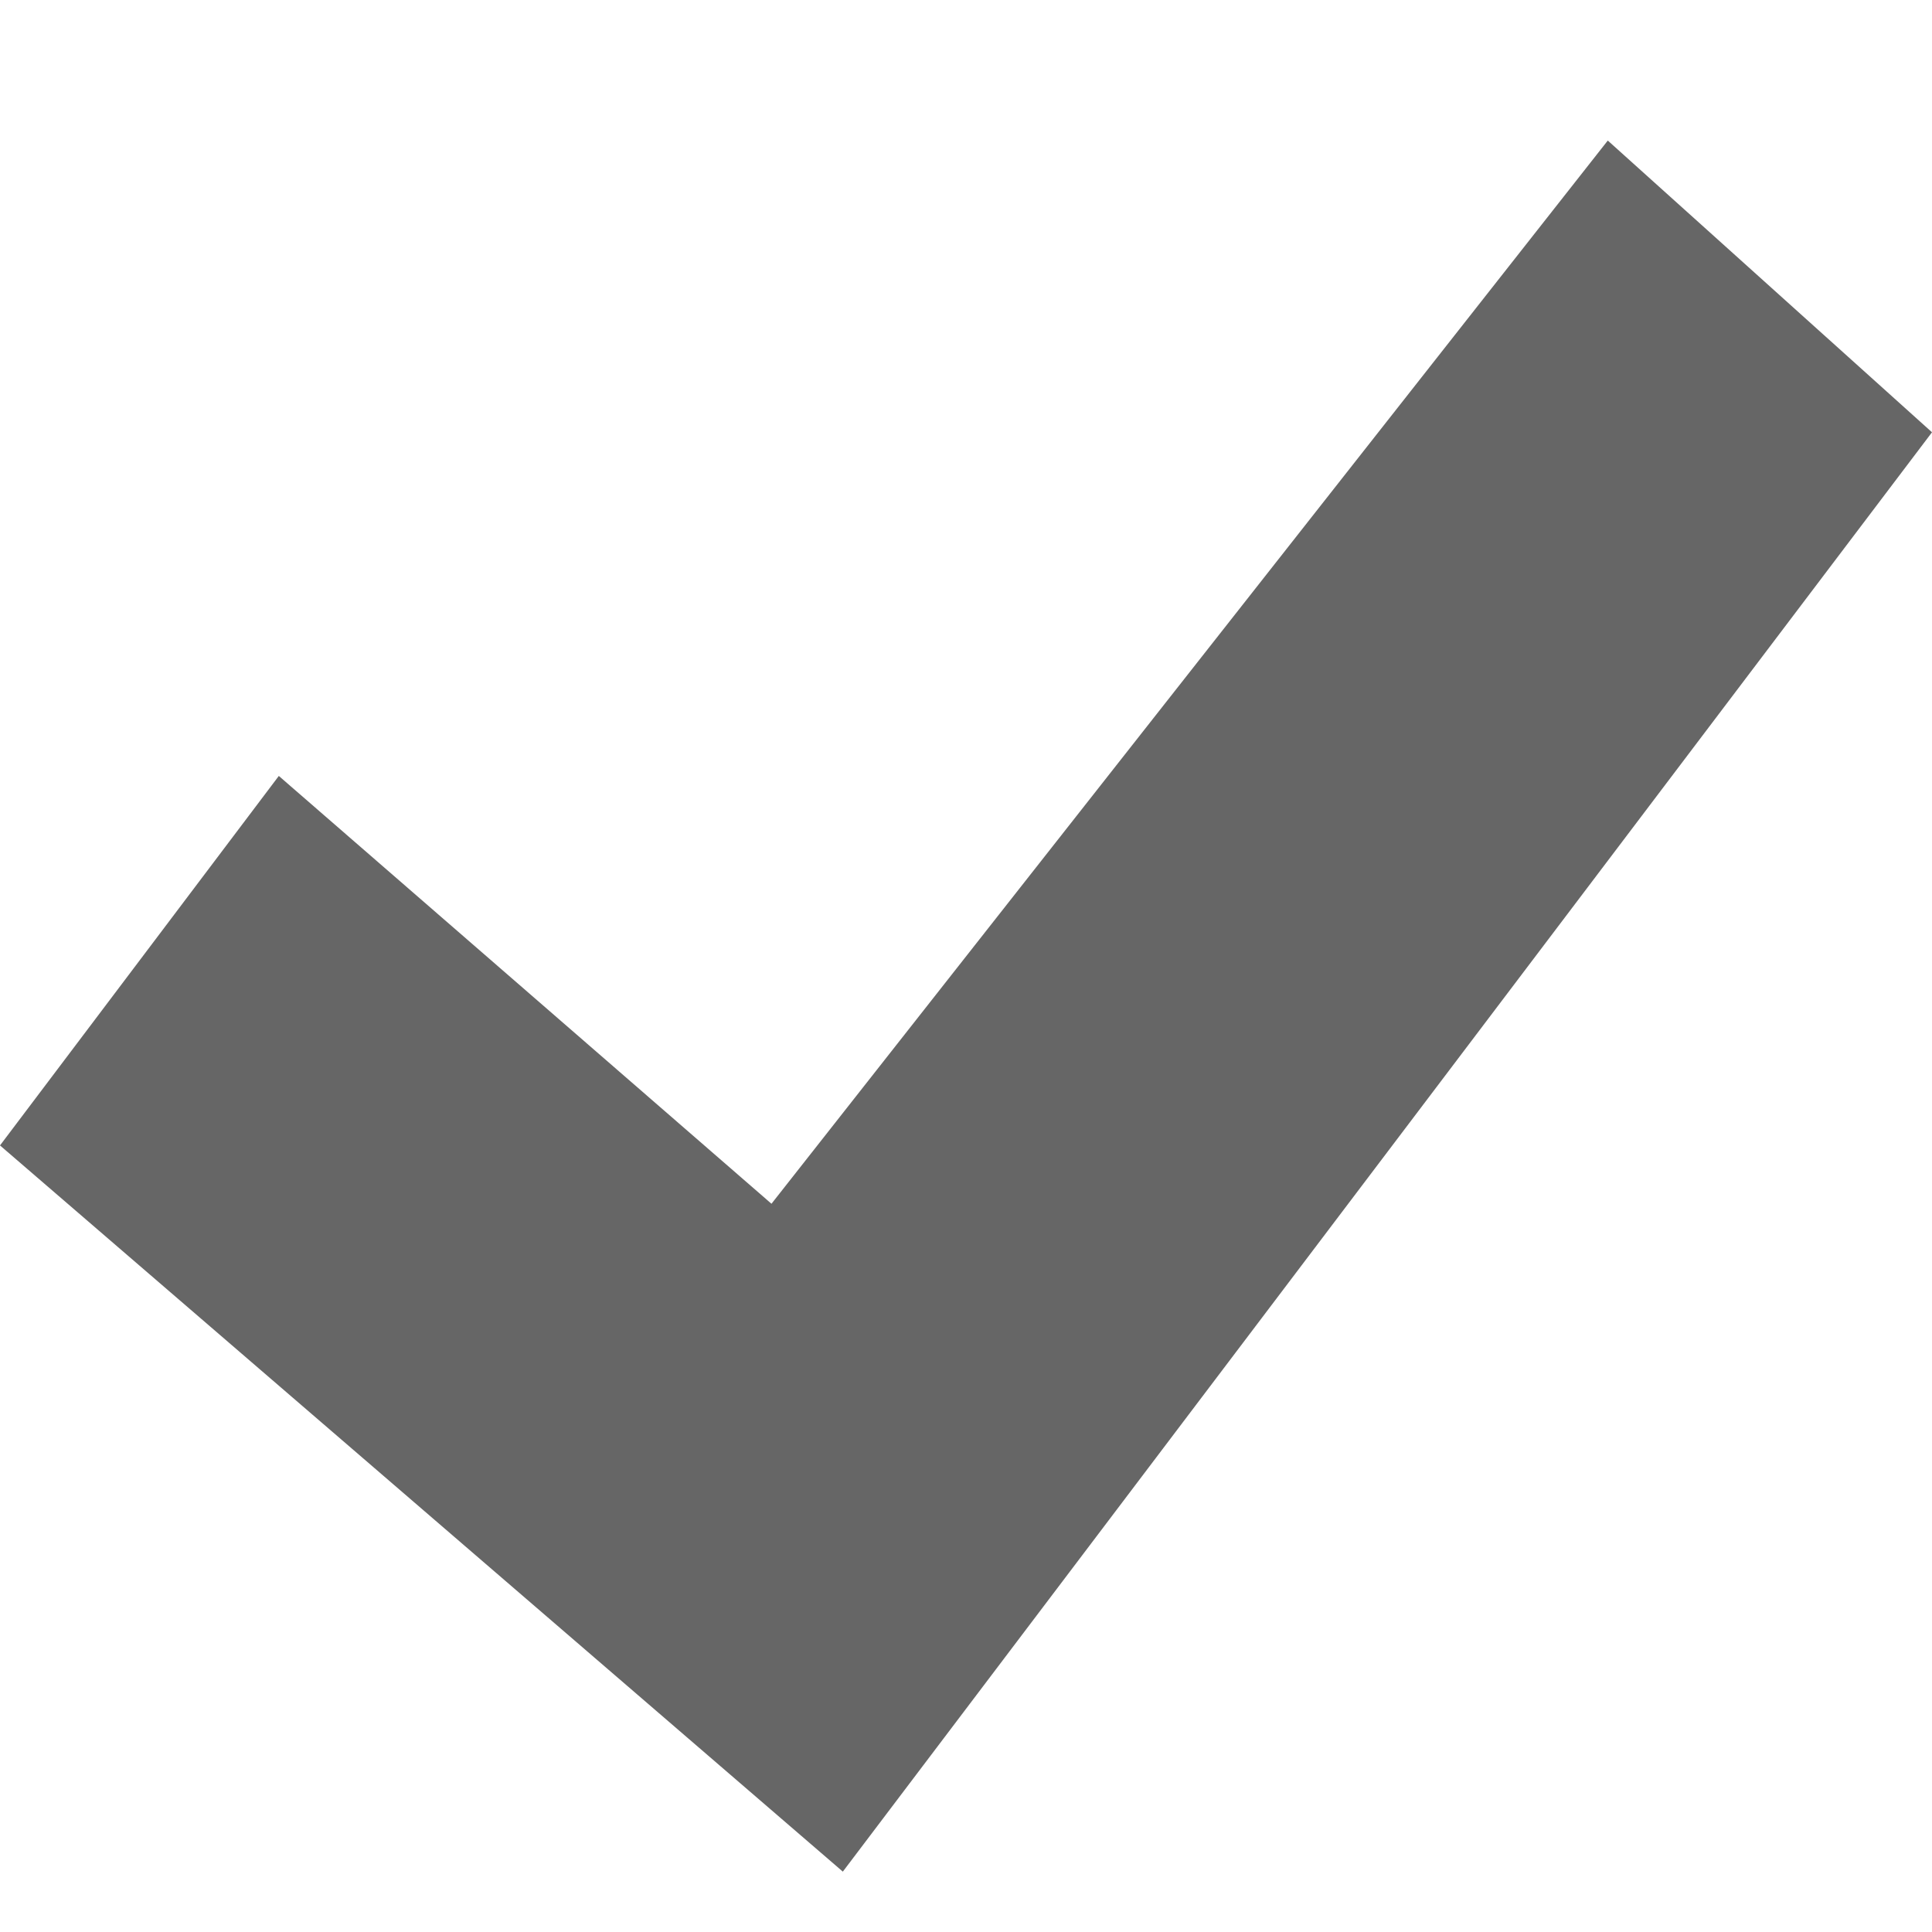 <?xml version="1.0" encoding="UTF-8" standalone="no"?>
<svg
   xmlns:dc="http://purl.org/dc/elements/1.1/"
   xmlns:cc="http://creativecommons.org/ns#"
   xmlns:rdf="http://www.w3.org/1999/02/22-rdf-syntax-ns#"
   xmlns:svg="http://www.w3.org/2000/svg"
   xmlns="http://www.w3.org/2000/svg"
   version="1.1"
   width="16"
   height="16"
   id="svg7539"
   viewBox="0 0 16 16">
  <defs
     id="defs7541" />
  <path
     d="M 13.315,1.164 16,3.58 6.98,15.5 -1e-7,9.486 2.309,6.426 6.389,9.969 Z"
     id="path2922-6-6-0-9"
     style="color:#000000;font-variation-settings:normal;display:inline;overflow:visible;visibility:visible;opacity:1;vector-effect:none;fill:#666666;fill-opacity:1;fill-rule:nonzero;stroke:none;stroke-width:1;stroke-linecap:butt;stroke-linejoin:miter;stroke-miterlimit:4;stroke-dasharray:none;stroke-dashoffset:0;stroke-opacity:1;marker:none;enable-background:accumulate" />
</svg>

